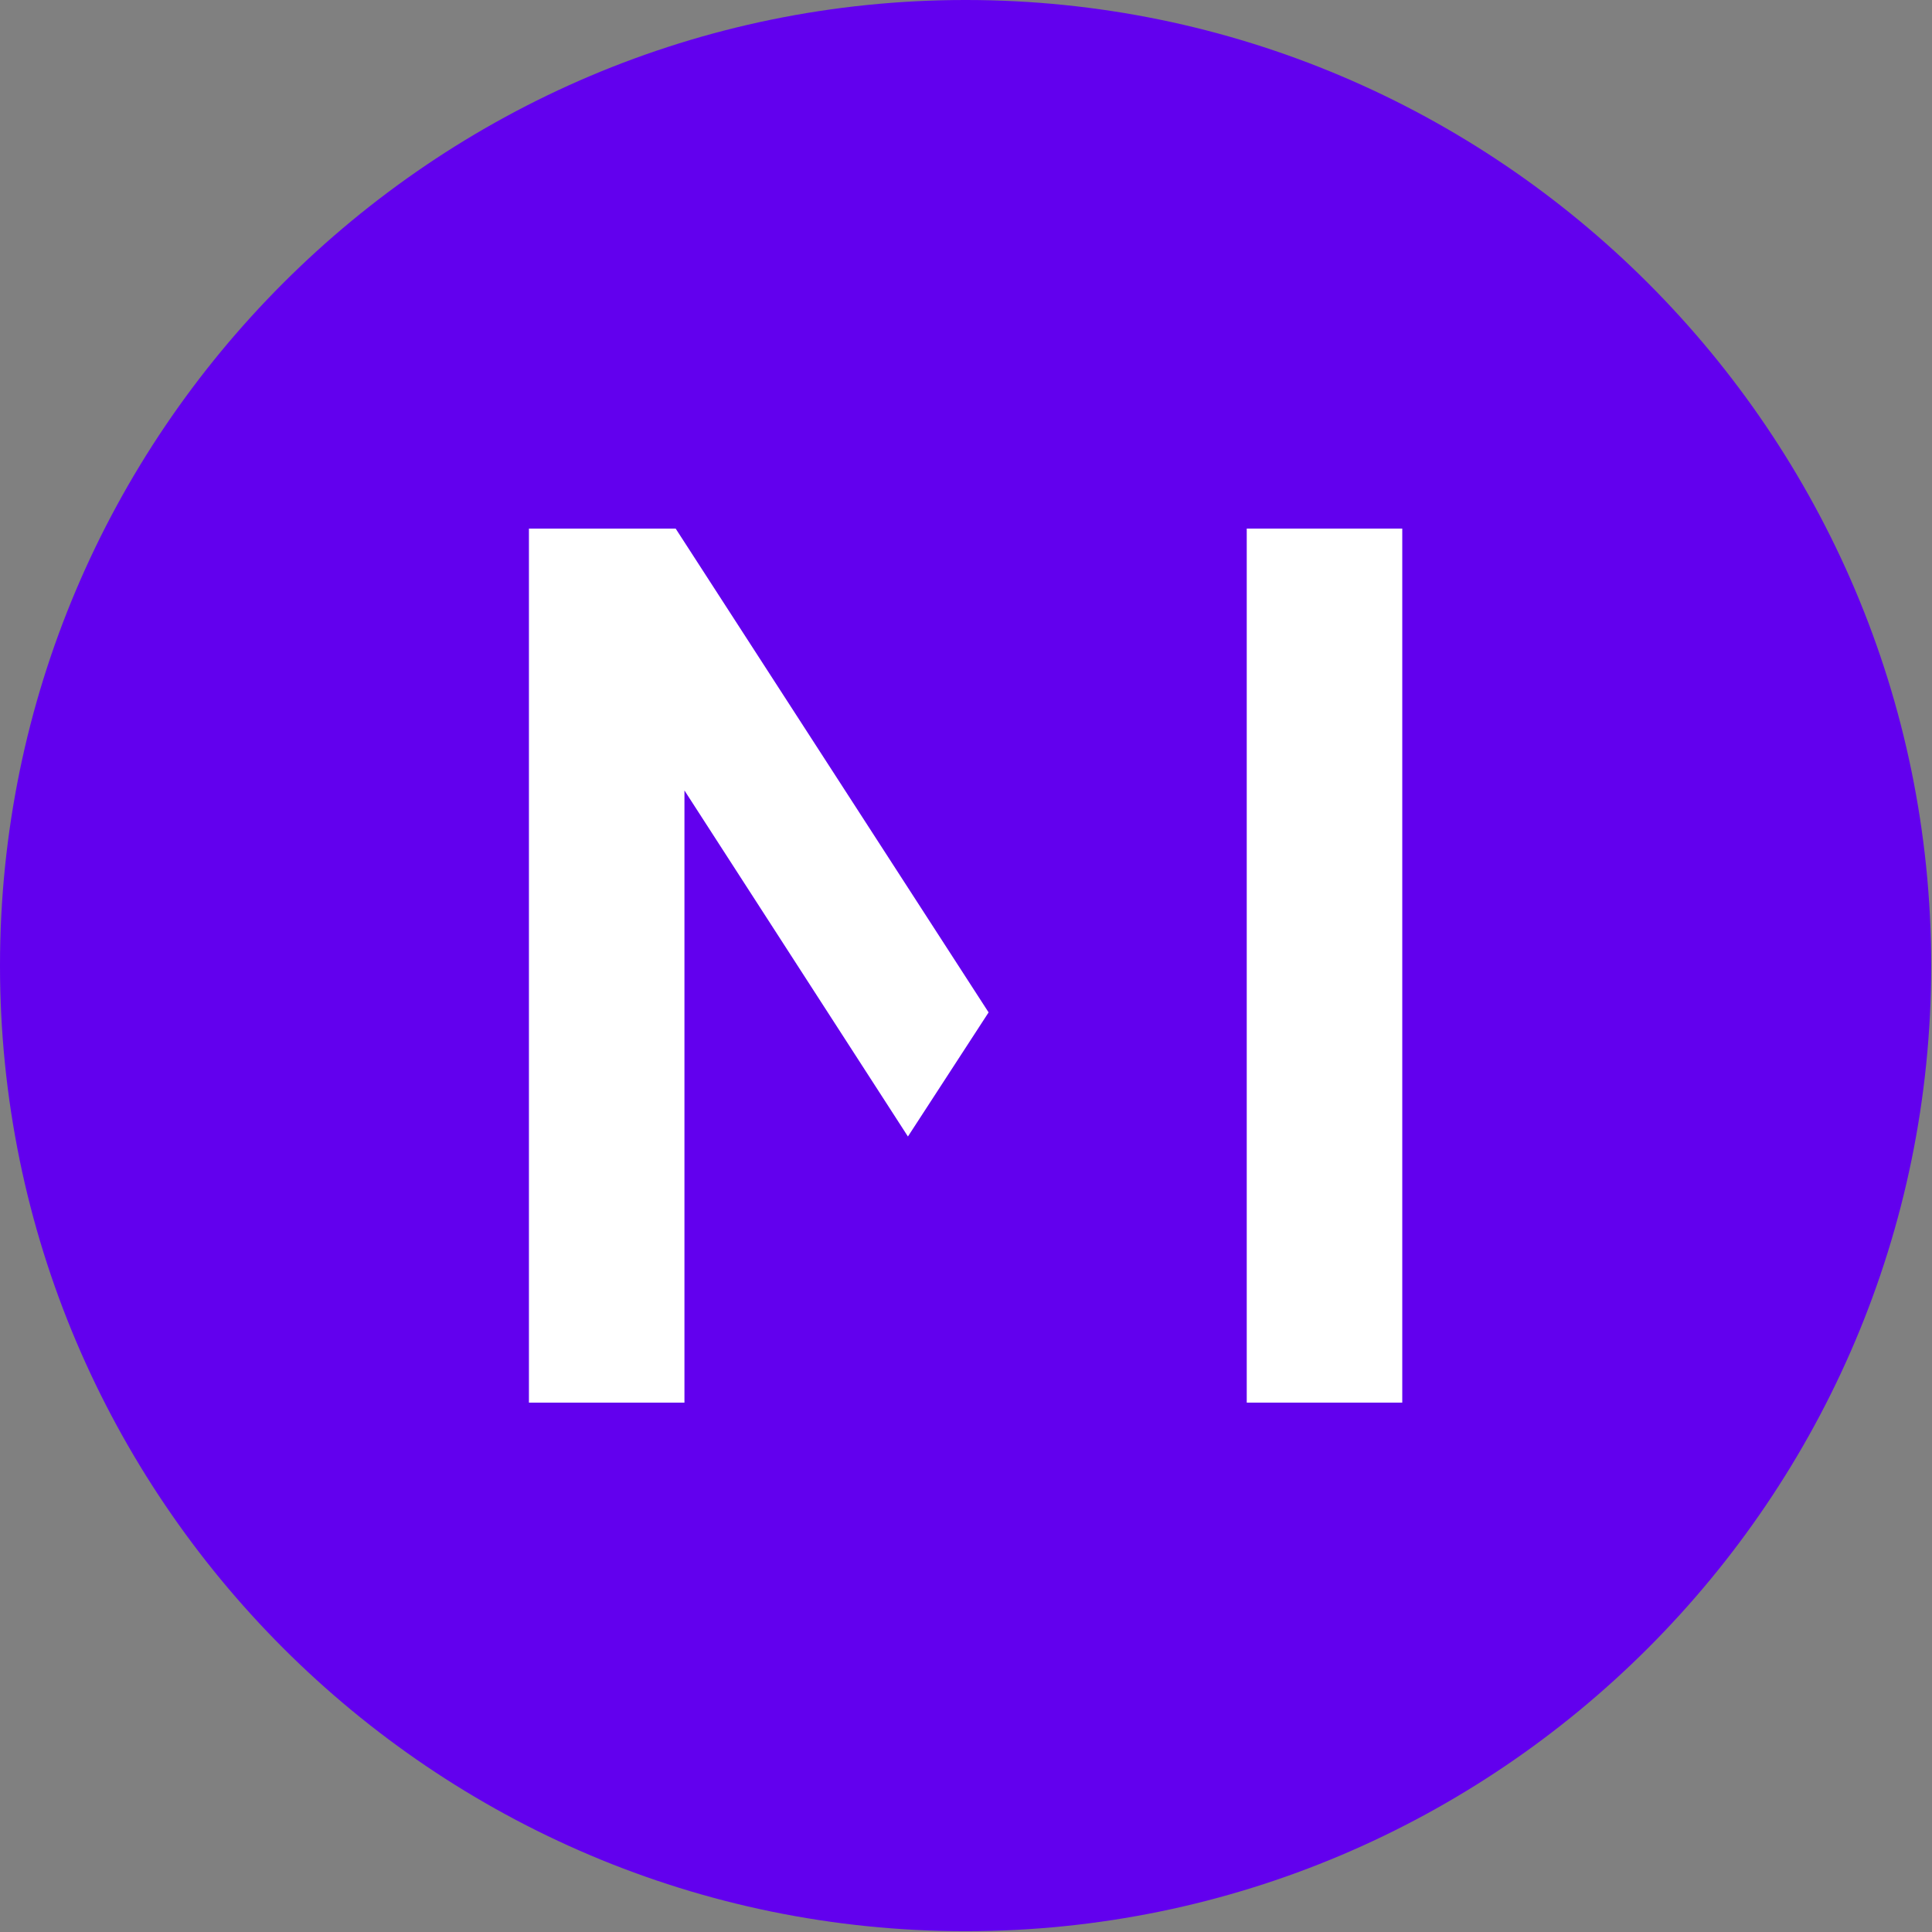 <svg clip-rule="evenodd" fill-rule="evenodd" stroke-linejoin="round" stroke-miterlimit="2" viewBox="0 0 839 839" xmlns="http://www.w3.org/2000/svg" xmlns:xlink="http://www.w3.org/1999/xlink"><rect x="0" y="0" width="839" height="839" fill="#808080" stroke="none"/><clipPath id="a"><path clip-rule="evenodd" d="m0 0h201.26v201.26h-201.26z"/></clipPath><g transform="scale(4.167)"><path d="m0 0h201.26v201.26h-201.26z" fill="none"/><g clip-path="url(#a)"><path d="m0 201.26c-55.487 0-100.63-45.143-100.63-100.63s45.143-100.63 100.63-100.63 100.63 45.143 100.63 100.63-45.143 100.63-100.63 100.63" fill="#6200ee" fill-rule="nonzero" transform="translate(100.63 -0)"/><g fill="#fff"><path d="m0-91.088 32.613 50.421-8.407 12.934-23.29-36.064v63.797h-16.207v-91.088z" transform="translate(70.414 146.174)"/><path d="m129.93 55.086h16.207v91.088h-16.207z" transform="matrix(-1 0 0 1 276.067 0)"/></g></g></g></svg>